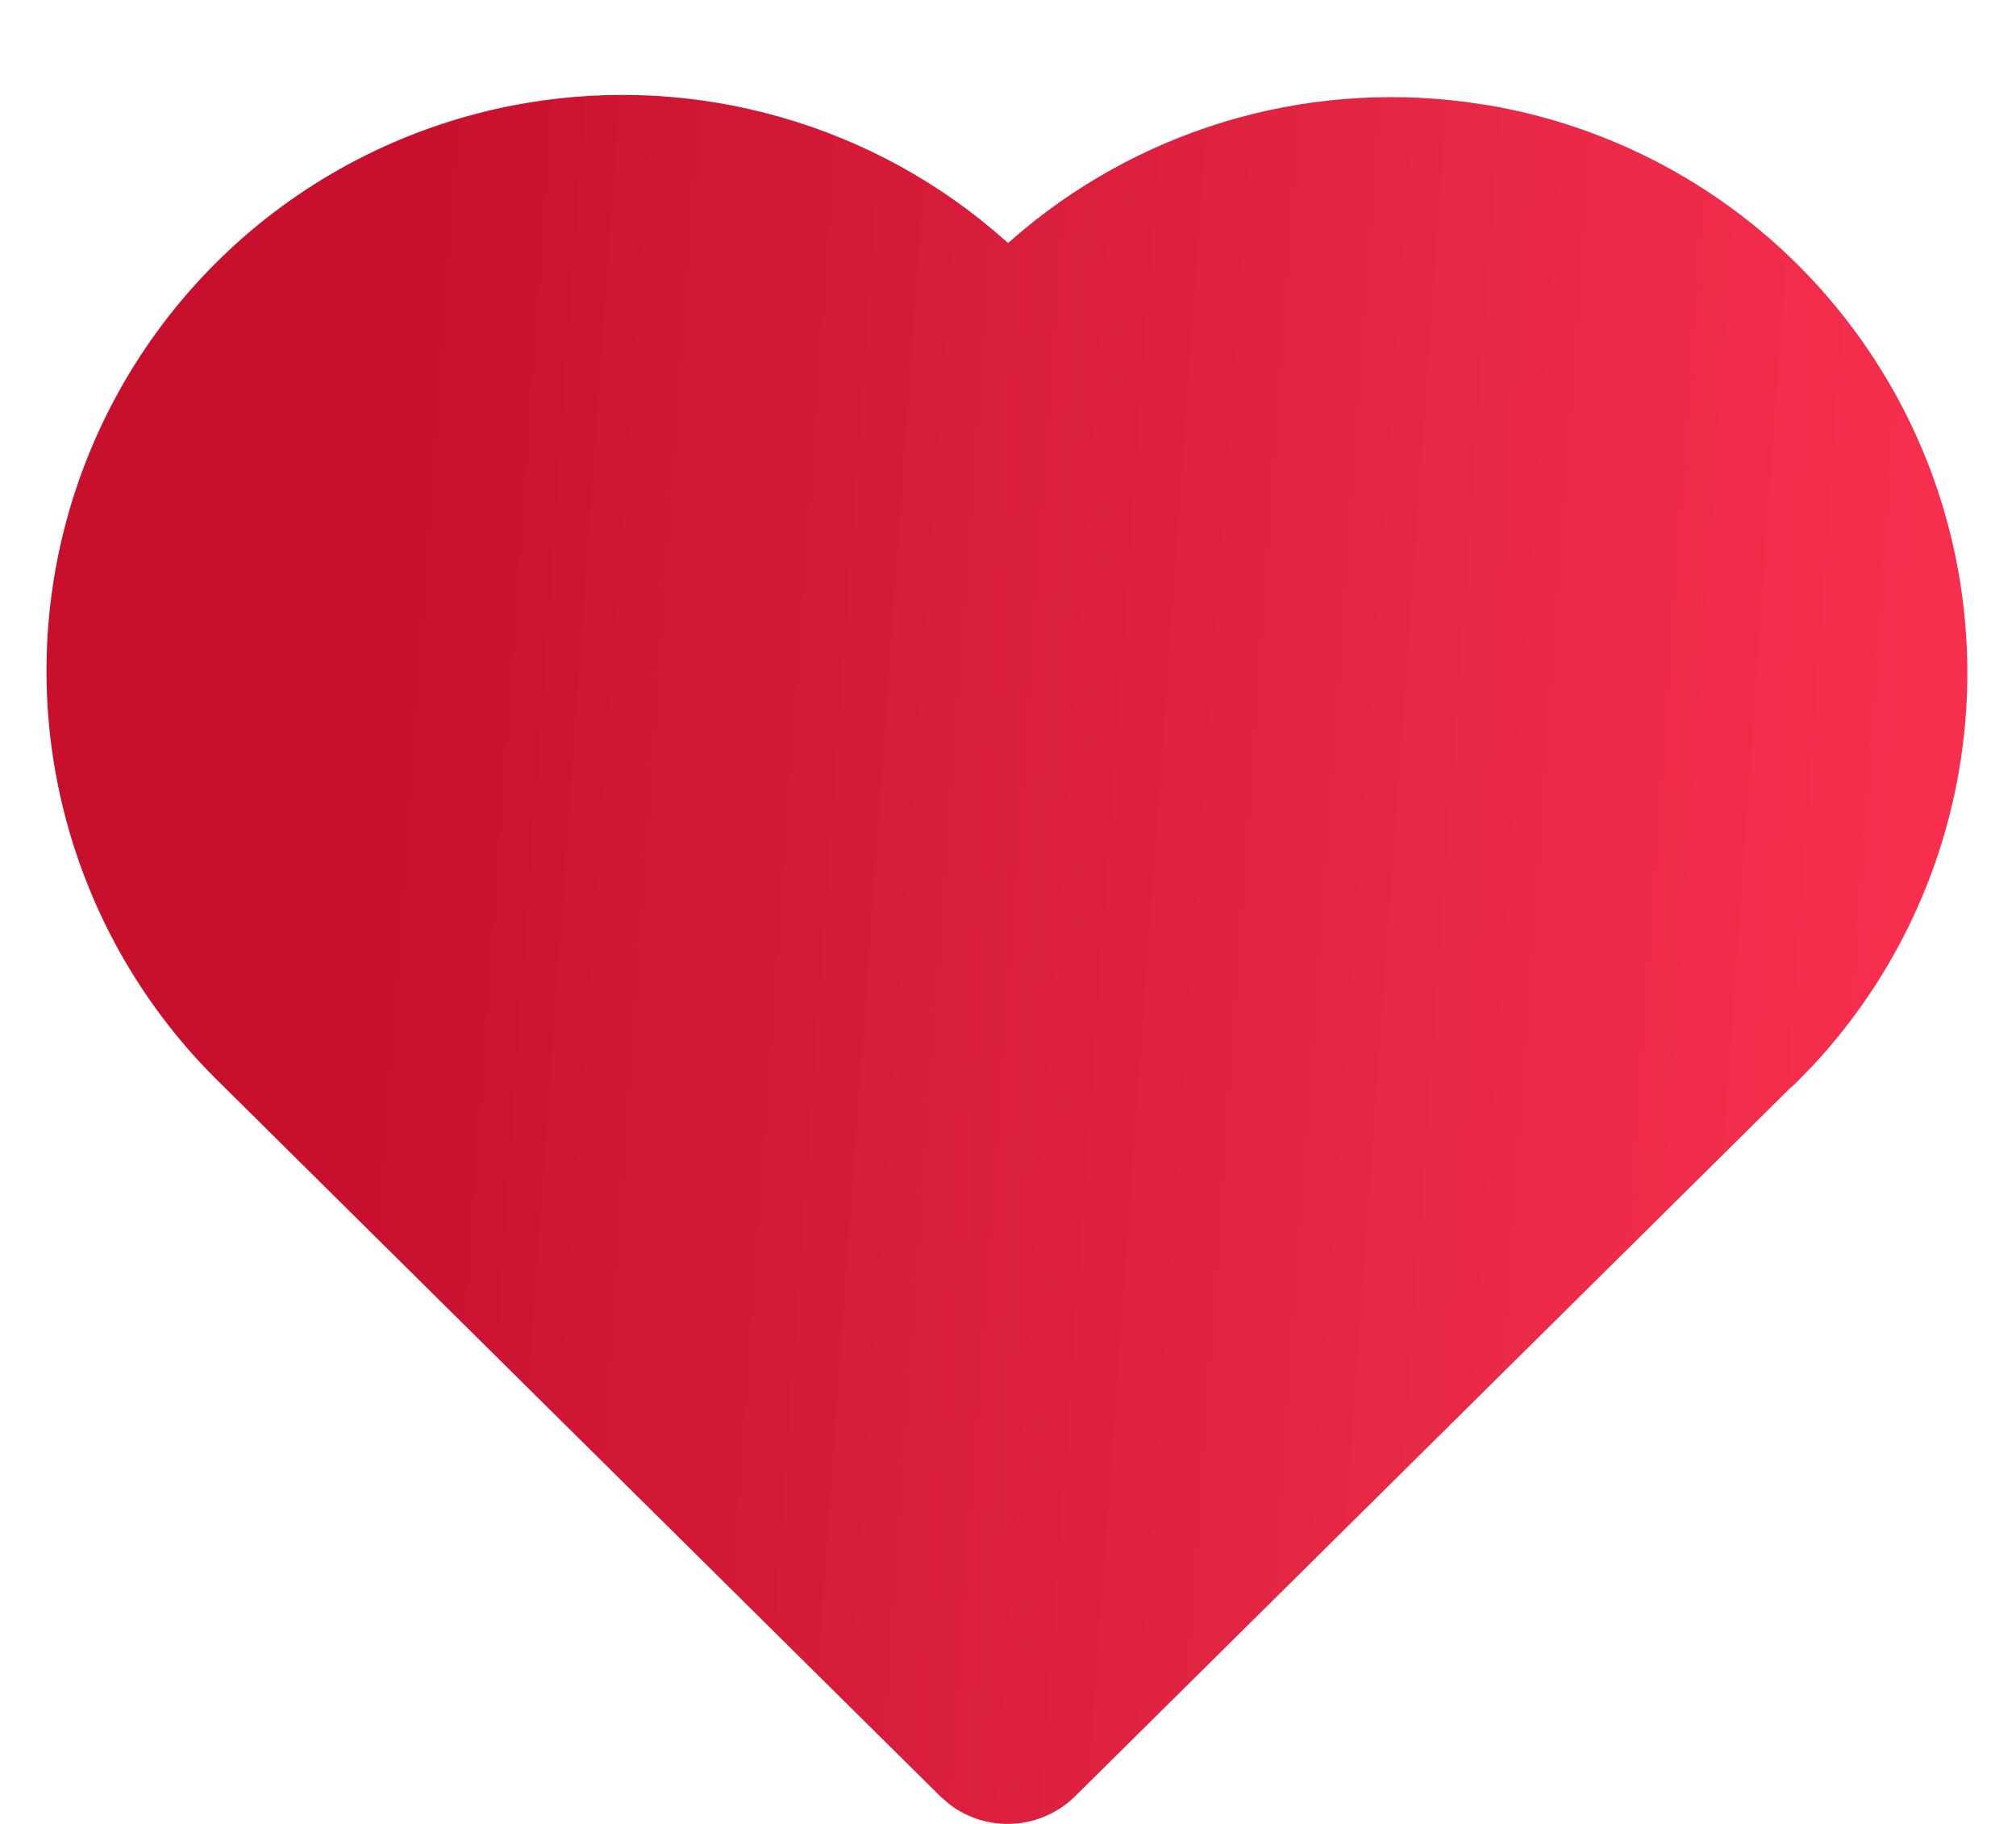 <svg width="21" height="19" viewBox="0 0 21 19" fill="none" xmlns="http://www.w3.org/2000/svg">
<path d="M5.476 1.074C6.361 0.923 7.269 0.973 8.132 1.22C8.995 1.466 9.792 1.903 10.464 2.499L10.501 2.532L10.535 2.502C11.176 1.939 11.93 1.52 12.746 1.271C13.562 1.023 14.422 0.952 15.268 1.062L15.514 1.098C16.581 1.282 17.577 1.751 18.399 2.455C19.22 3.16 19.836 4.073 20.181 5.099C20.525 6.125 20.586 7.224 20.357 8.282C20.128 9.339 19.617 10.315 18.878 11.106L18.698 11.291L18.65 11.332L11.2 18.711C11.028 18.881 10.8 18.983 10.559 18.998C10.318 19.013 10.079 18.941 9.887 18.793L9.793 18.711L2.3 11.289C1.506 10.517 0.942 9.54 0.669 8.466C0.396 7.393 0.426 6.265 0.755 5.207C1.084 4.15 1.699 3.204 2.532 2.474C3.365 1.745 4.384 1.26 5.476 1.074Z" fill="url(#paint0_linear_1049_1903)"/>
<defs>
<linearGradient id="paint0_linear_1049_1903" x1="3.477" y1="9.995" x2="22.106" y2="11.32" gradientUnits="userSpaceOnUse">
<stop stop-color="#C7102E"/>
<stop offset="0.595" stop-color="#E62746"/>
<stop offset="1" stop-color="#FF3152"/>
</linearGradient>
</defs>
</svg>
